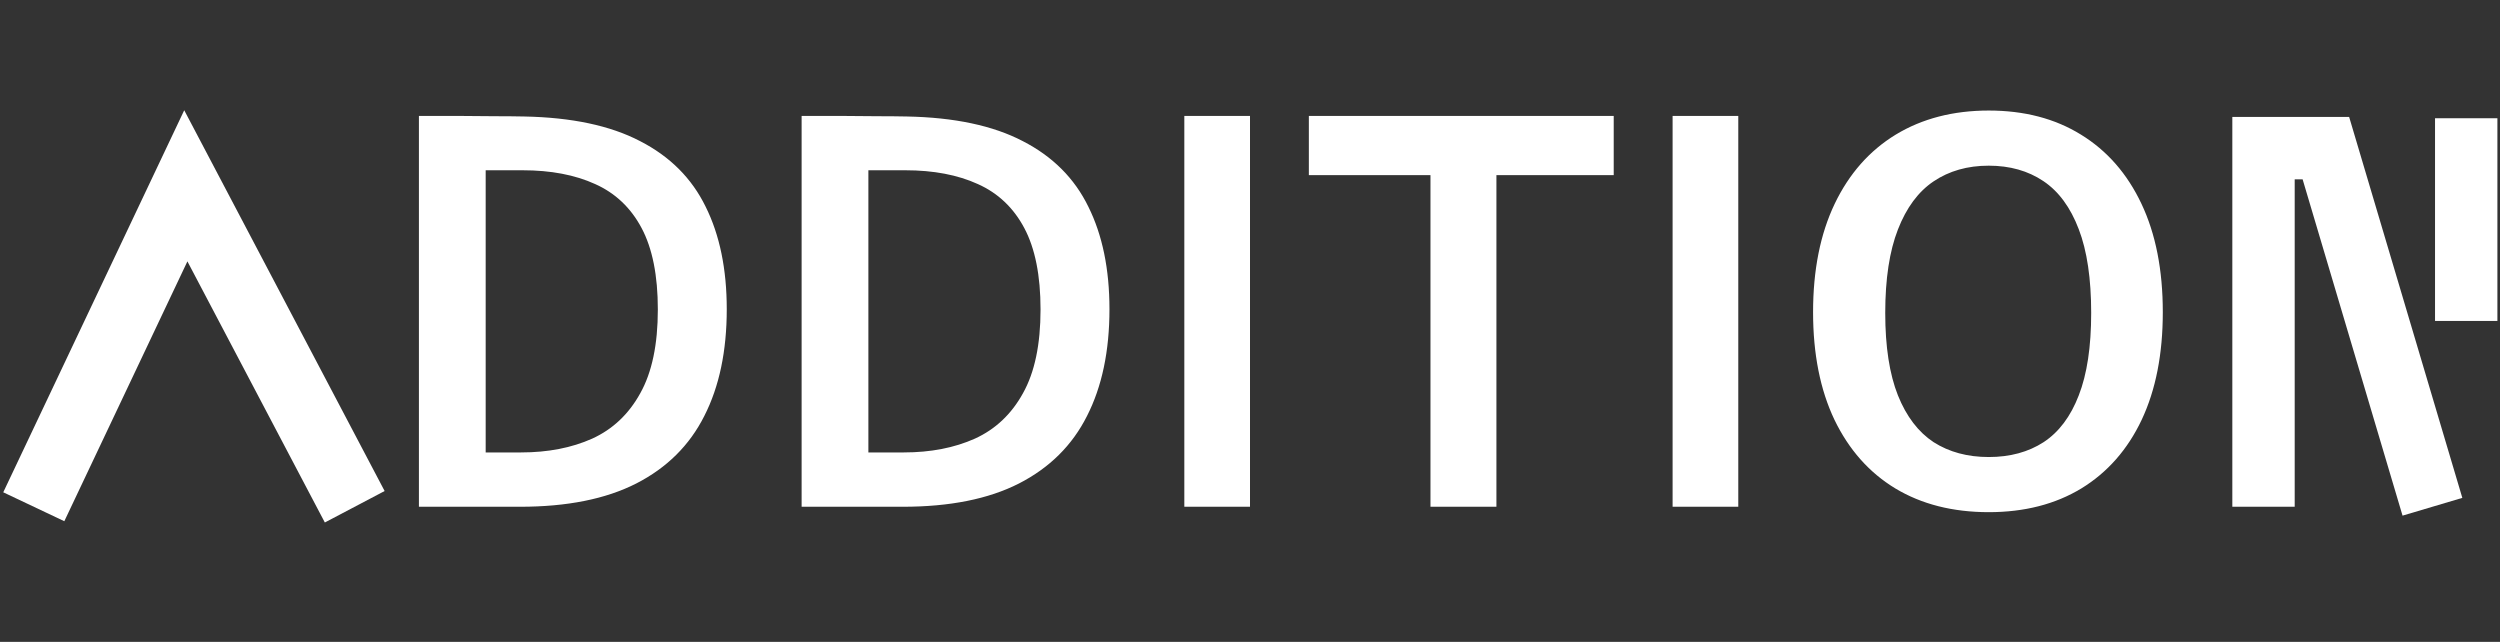 <svg width="74" height="19" viewBox="0 0 74 19" fill="none" xmlns="http://www.w3.org/2000/svg">
<rect x="0" y="0" width="74" height="19" fill="#333333" stroke="none"/>
<path d="M1 15L5.5 5.5L10.5 15" stroke="white" stroke-width="2"/>
<path d="M67 15V4.385H68.846L72 15" stroke="white" stroke-width="1.846"/>
<path d="M73 3.5V9.5" stroke="white" stroke-width="1.846"/>
<path d="M12.4 15V3.432C12.448 3.432 12.589 3.432 12.824 3.432C13.059 3.432 13.336 3.432 13.656 3.432C13.981 3.432 14.309 3.435 14.64 3.44C14.976 3.44 15.267 3.443 15.512 3.448C16.92 3.475 18.064 3.717 18.944 4.176C19.829 4.629 20.477 5.277 20.888 6.12C21.304 6.957 21.512 7.968 21.512 9.152C21.512 10.389 21.291 11.443 20.848 12.312C20.411 13.181 19.739 13.848 18.832 14.312C17.931 14.771 16.784 15 15.392 15H12.4ZM14.376 13.392H15.424C16.219 13.392 16.92 13.256 17.528 12.984C18.136 12.707 18.611 12.259 18.952 11.64C19.299 11.021 19.472 10.195 19.472 9.16C19.472 8.157 19.312 7.355 18.992 6.752C18.672 6.149 18.213 5.715 17.616 5.448C17.019 5.176 16.304 5.04 15.472 5.04H14.376V13.392ZM23.728 15V3.432C23.776 3.432 23.918 3.432 24.152 3.432C24.387 3.432 24.664 3.432 24.984 3.432C25.309 3.432 25.637 3.435 25.968 3.44C26.304 3.44 26.595 3.443 26.84 3.448C28.248 3.475 29.392 3.717 30.272 4.176C31.157 4.629 31.805 5.277 32.216 6.12C32.632 6.957 32.84 7.968 32.84 9.152C32.84 10.389 32.619 11.443 32.176 12.312C31.739 13.181 31.067 13.848 30.16 14.312C29.259 14.771 28.112 15 26.72 15H23.728ZM25.704 13.392H26.752C27.547 13.392 28.248 13.256 28.856 12.984C29.464 12.707 29.939 12.259 30.28 11.64C30.627 11.021 30.8 10.195 30.8 9.16C30.8 8.157 30.64 7.355 30.32 6.752C30 6.149 29.541 5.715 28.944 5.448C28.347 5.176 27.632 5.04 26.8 5.04H25.704V13.392ZM35.056 15V3.432H37V15H35.056ZM42.342 15V5.184H38.742V3.432H47.766V5.184H44.294V15H42.342ZM49.509 15V3.432H51.453V15H49.509ZM58.867 15.16C57.801 15.16 56.878 14.925 56.099 14.456C55.326 13.987 54.726 13.309 54.299 12.424C53.878 11.539 53.667 10.477 53.667 9.24C53.667 7.992 53.881 6.923 54.307 6.032C54.734 5.141 55.337 4.459 56.115 3.984C56.899 3.509 57.817 3.272 58.867 3.272C59.918 3.272 60.827 3.509 61.595 3.984C62.369 4.459 62.966 5.141 63.387 6.032C63.809 6.923 64.019 7.992 64.019 9.24C64.019 10.477 63.811 11.539 63.395 12.424C62.979 13.304 62.385 13.981 61.611 14.456C60.838 14.925 59.923 15.16 58.867 15.16ZM58.867 13.528C59.497 13.528 60.038 13.381 60.491 13.088C60.945 12.789 61.291 12.328 61.531 11.704C61.777 11.075 61.899 10.261 61.899 9.264C61.899 8.251 61.777 7.424 61.531 6.784C61.286 6.139 60.937 5.664 60.483 5.36C60.03 5.056 59.491 4.904 58.867 4.904C58.238 4.904 57.694 5.059 57.235 5.368C56.782 5.672 56.43 6.147 56.179 6.792C55.929 7.432 55.803 8.256 55.803 9.264C55.803 10.261 55.929 11.075 56.179 11.704C56.43 12.328 56.782 12.789 57.235 13.088C57.694 13.381 58.238 13.528 58.867 13.528Z" fill="white"/>
</svg>
